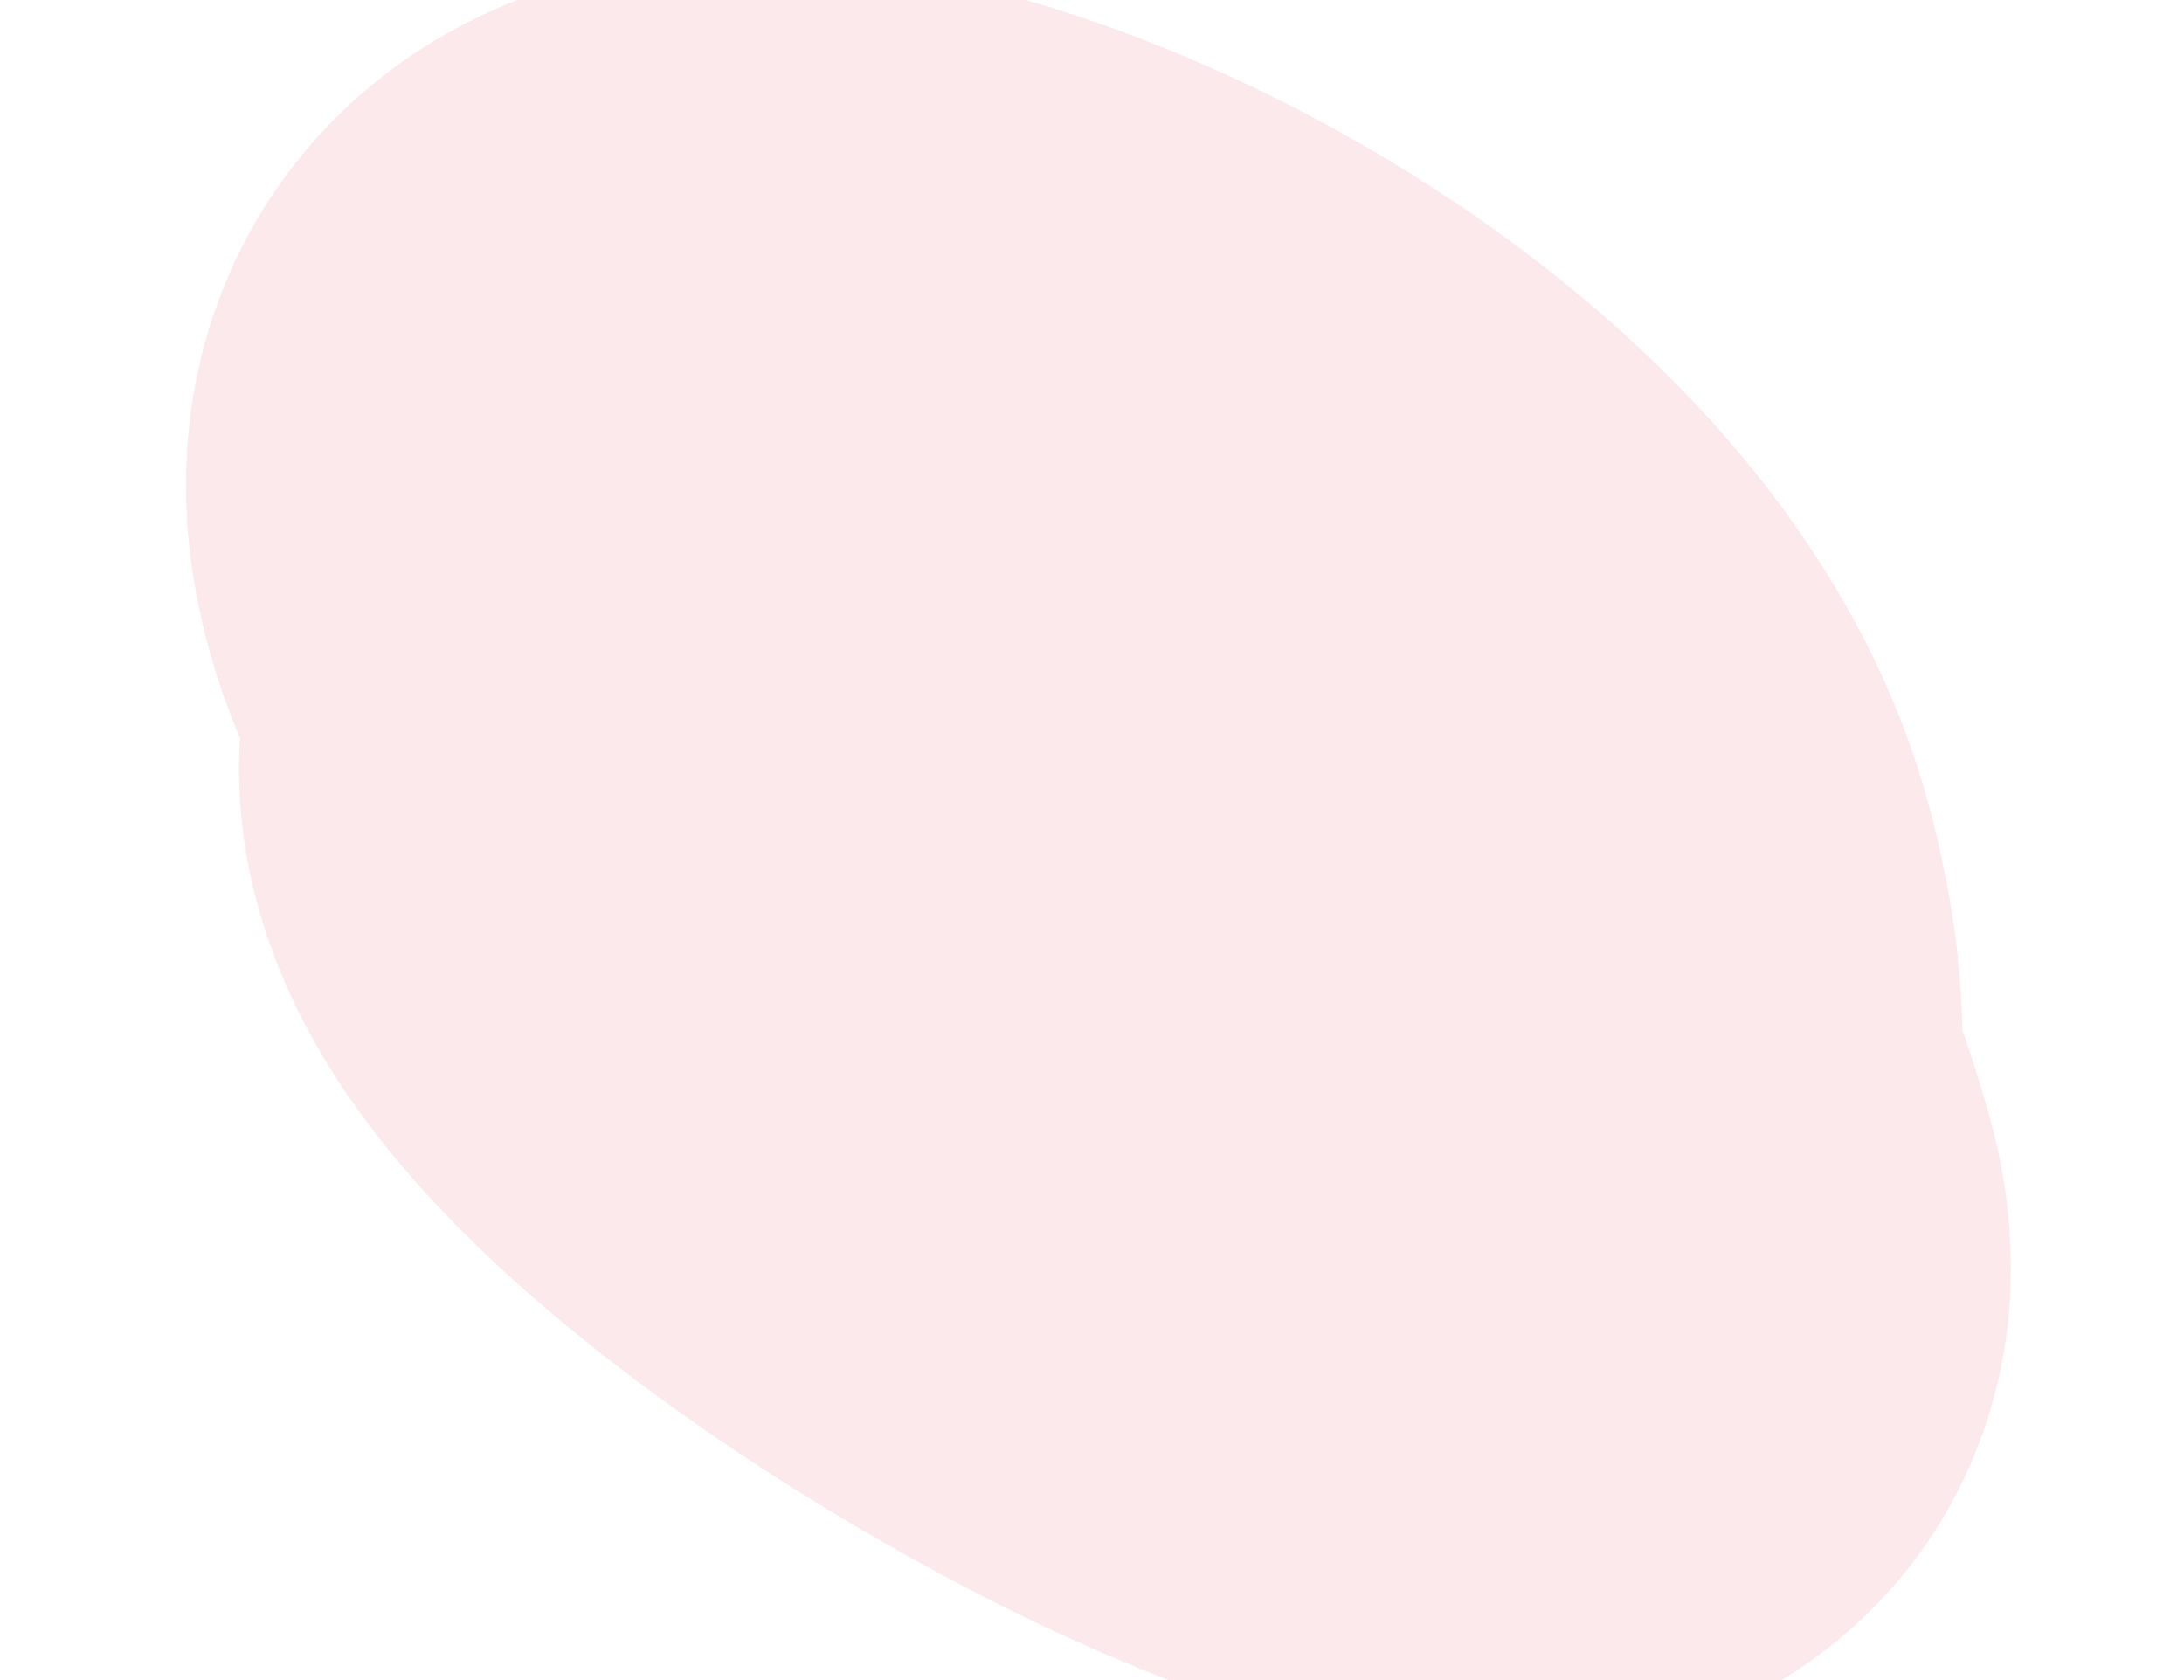 <svg width="13" height="10" viewBox="0 0 13 10" fill="none" xmlns="http://www.w3.org/2000/svg">
<path d="M5.604 3.989C0.028 3.721 10.168 9.884 9.431 7.304C9.141 6.289 8.09 3.674 5.895 2.976C4.29 2.466 4.272 3.254 4.791 4.173C6.333 6.902 9.854 8.395 9.068 5.447C8.352 2.761 2.419 0.822 3.82 3.616" stroke="#F9DCE1" stroke-opacity="0.64" stroke-width="5" stroke-linecap="round"/>
</svg>
